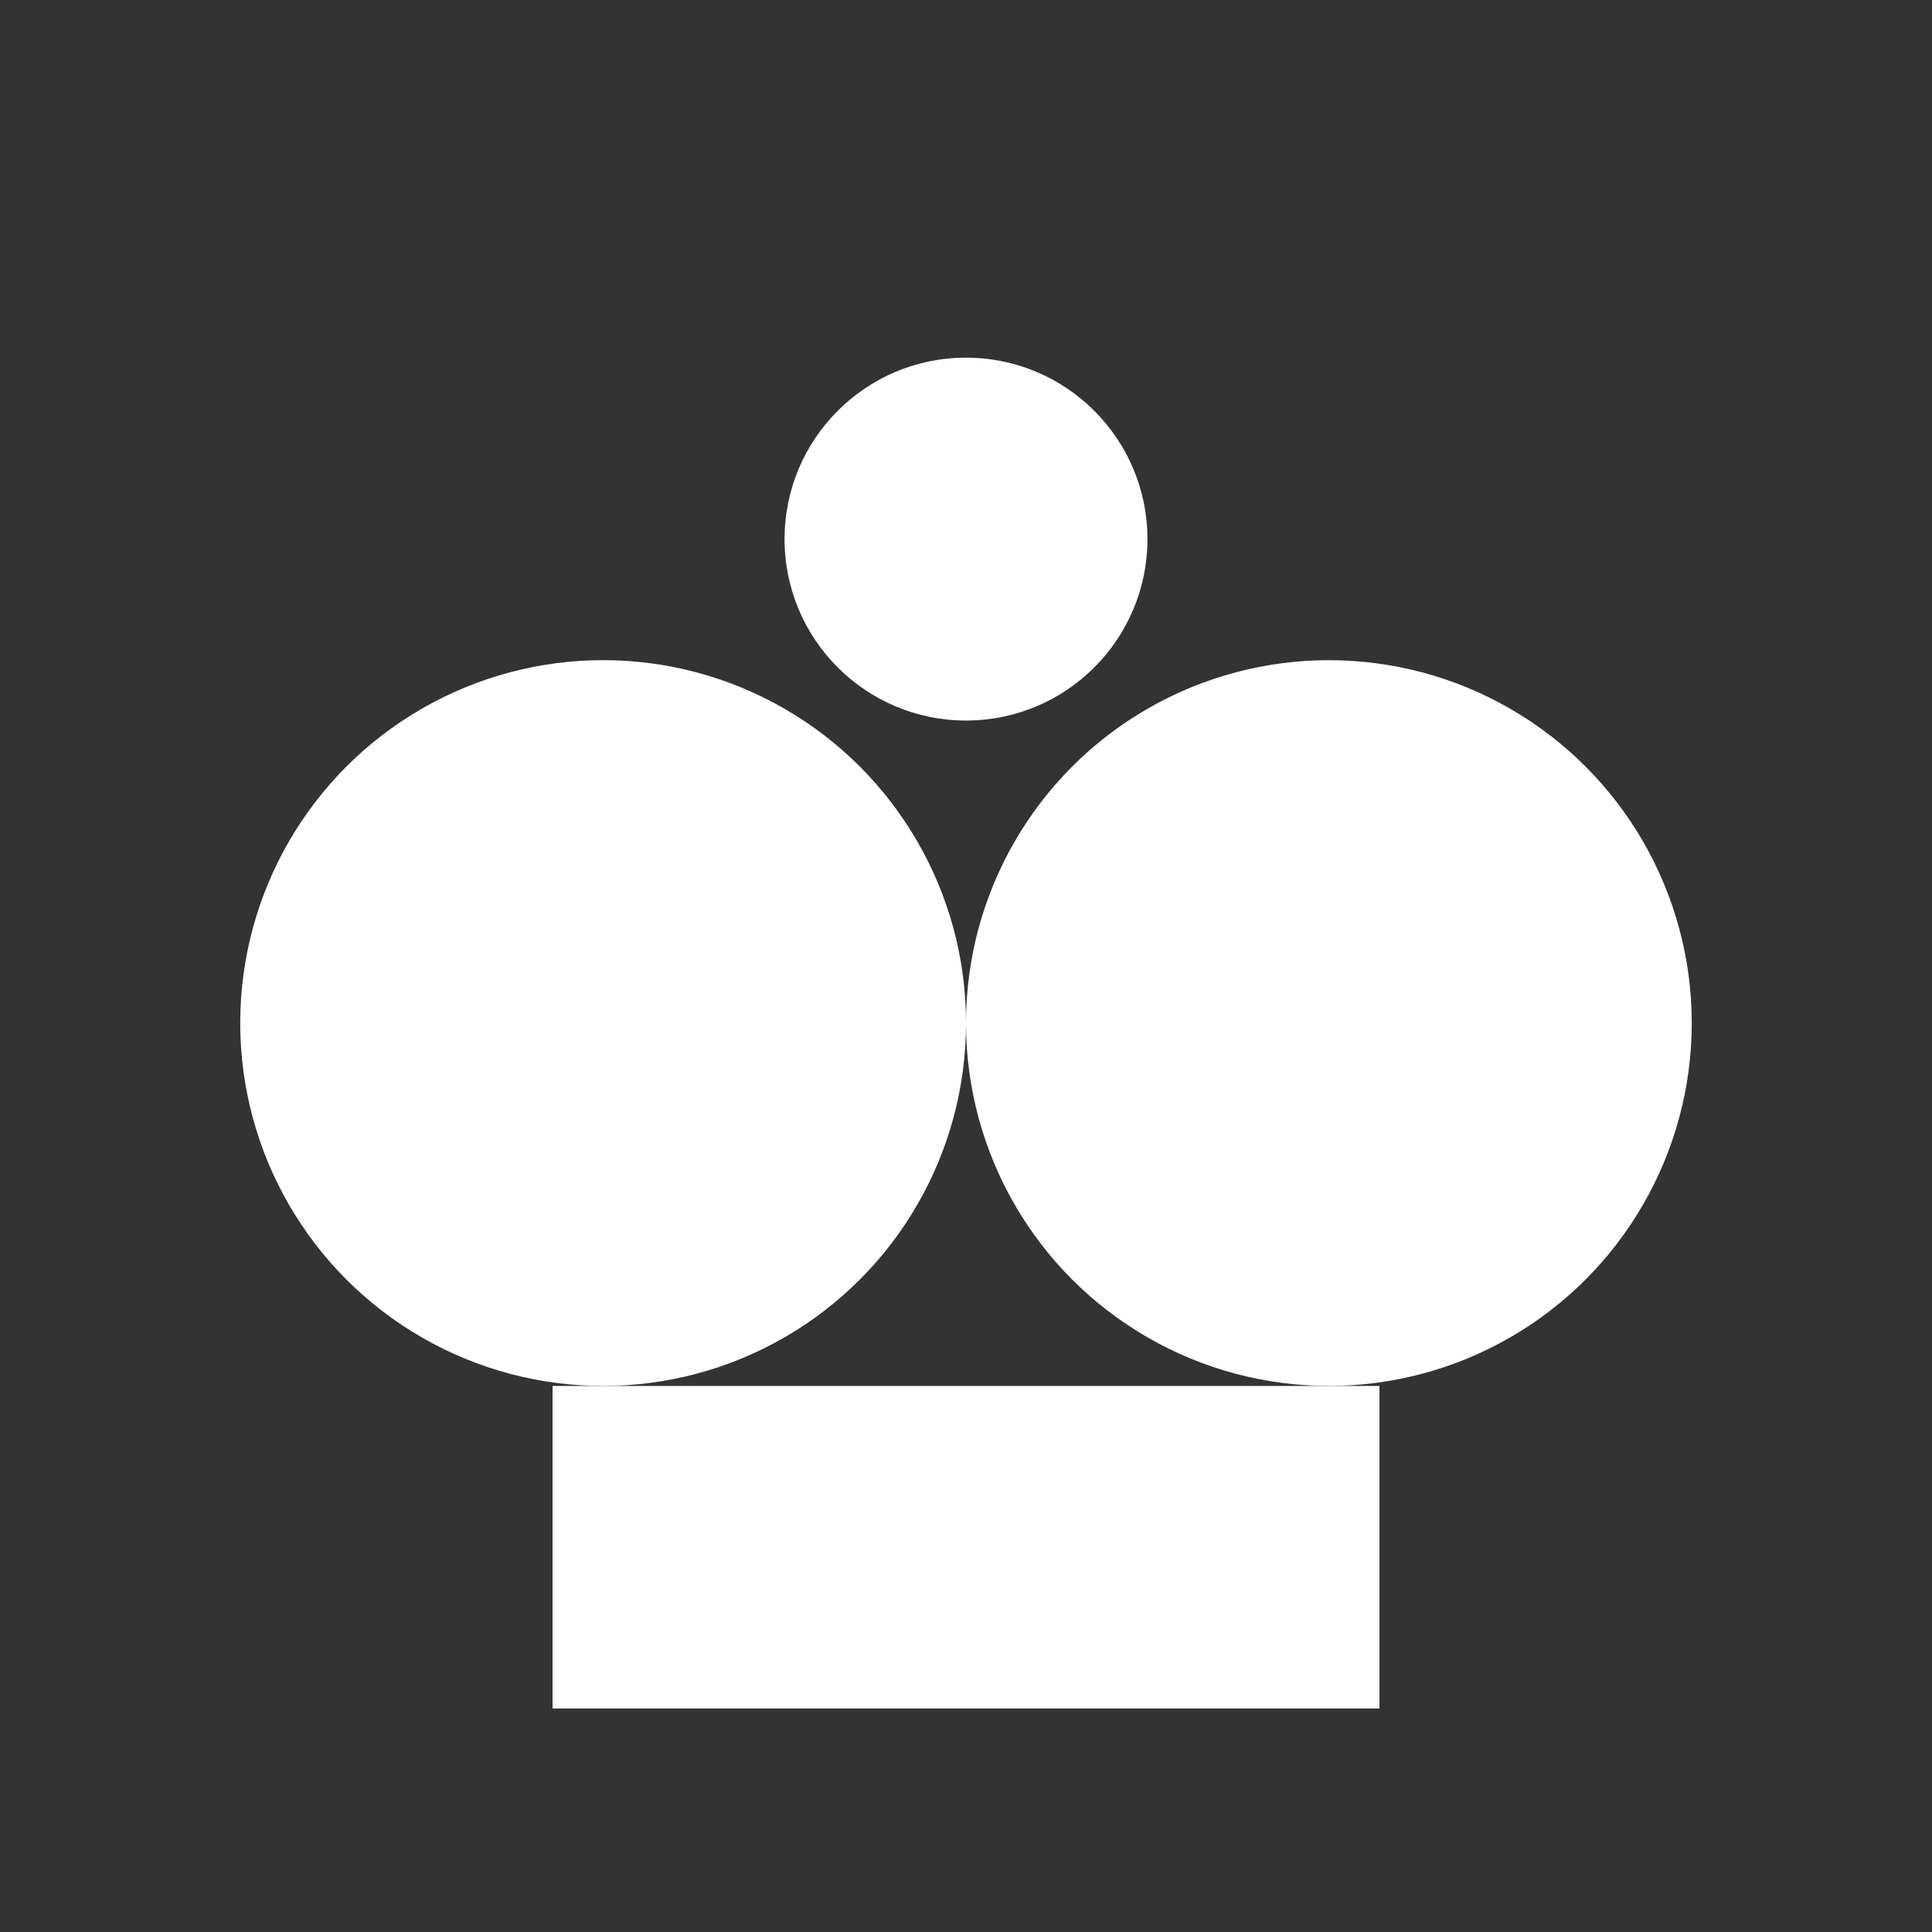 <?xml version="1.0" encoding="utf-8"?>
<!DOCTYPE svg PUBLIC "-//W3C//DTD SVG 1.1//EN" "http://www.w3.org/Graphics/SVG/1.1/DTD/svg11.dtd">
<svg version="1.1" id="Layer_1" xmlns="http://www.w3.org/2000/svg" xmlns:xlink="http://www.w3.org/1999/xlink" x="0px" y="0px" width="79px" height="79px" viewBox="0 0 79 79" enable-background="new 0 0 79 79" xml:space="preserve">
<rect x="0" y="0" width="79" height="79" fill="#333333" stroke="none"/>
<g>
<circle fill="#fff" cx="24.662" cy="41.833" r="14.839"/>
<circle fill="#fff" cx="54.338" cy="41.833" r="14.838"/>
<circle fill="#fff" cx="39.5" cy="22.044" r="7.419"/>
<rect x="22.594" y="56.672" fill="#fff" width="33.813" height="13.188"/>
</g></svg>